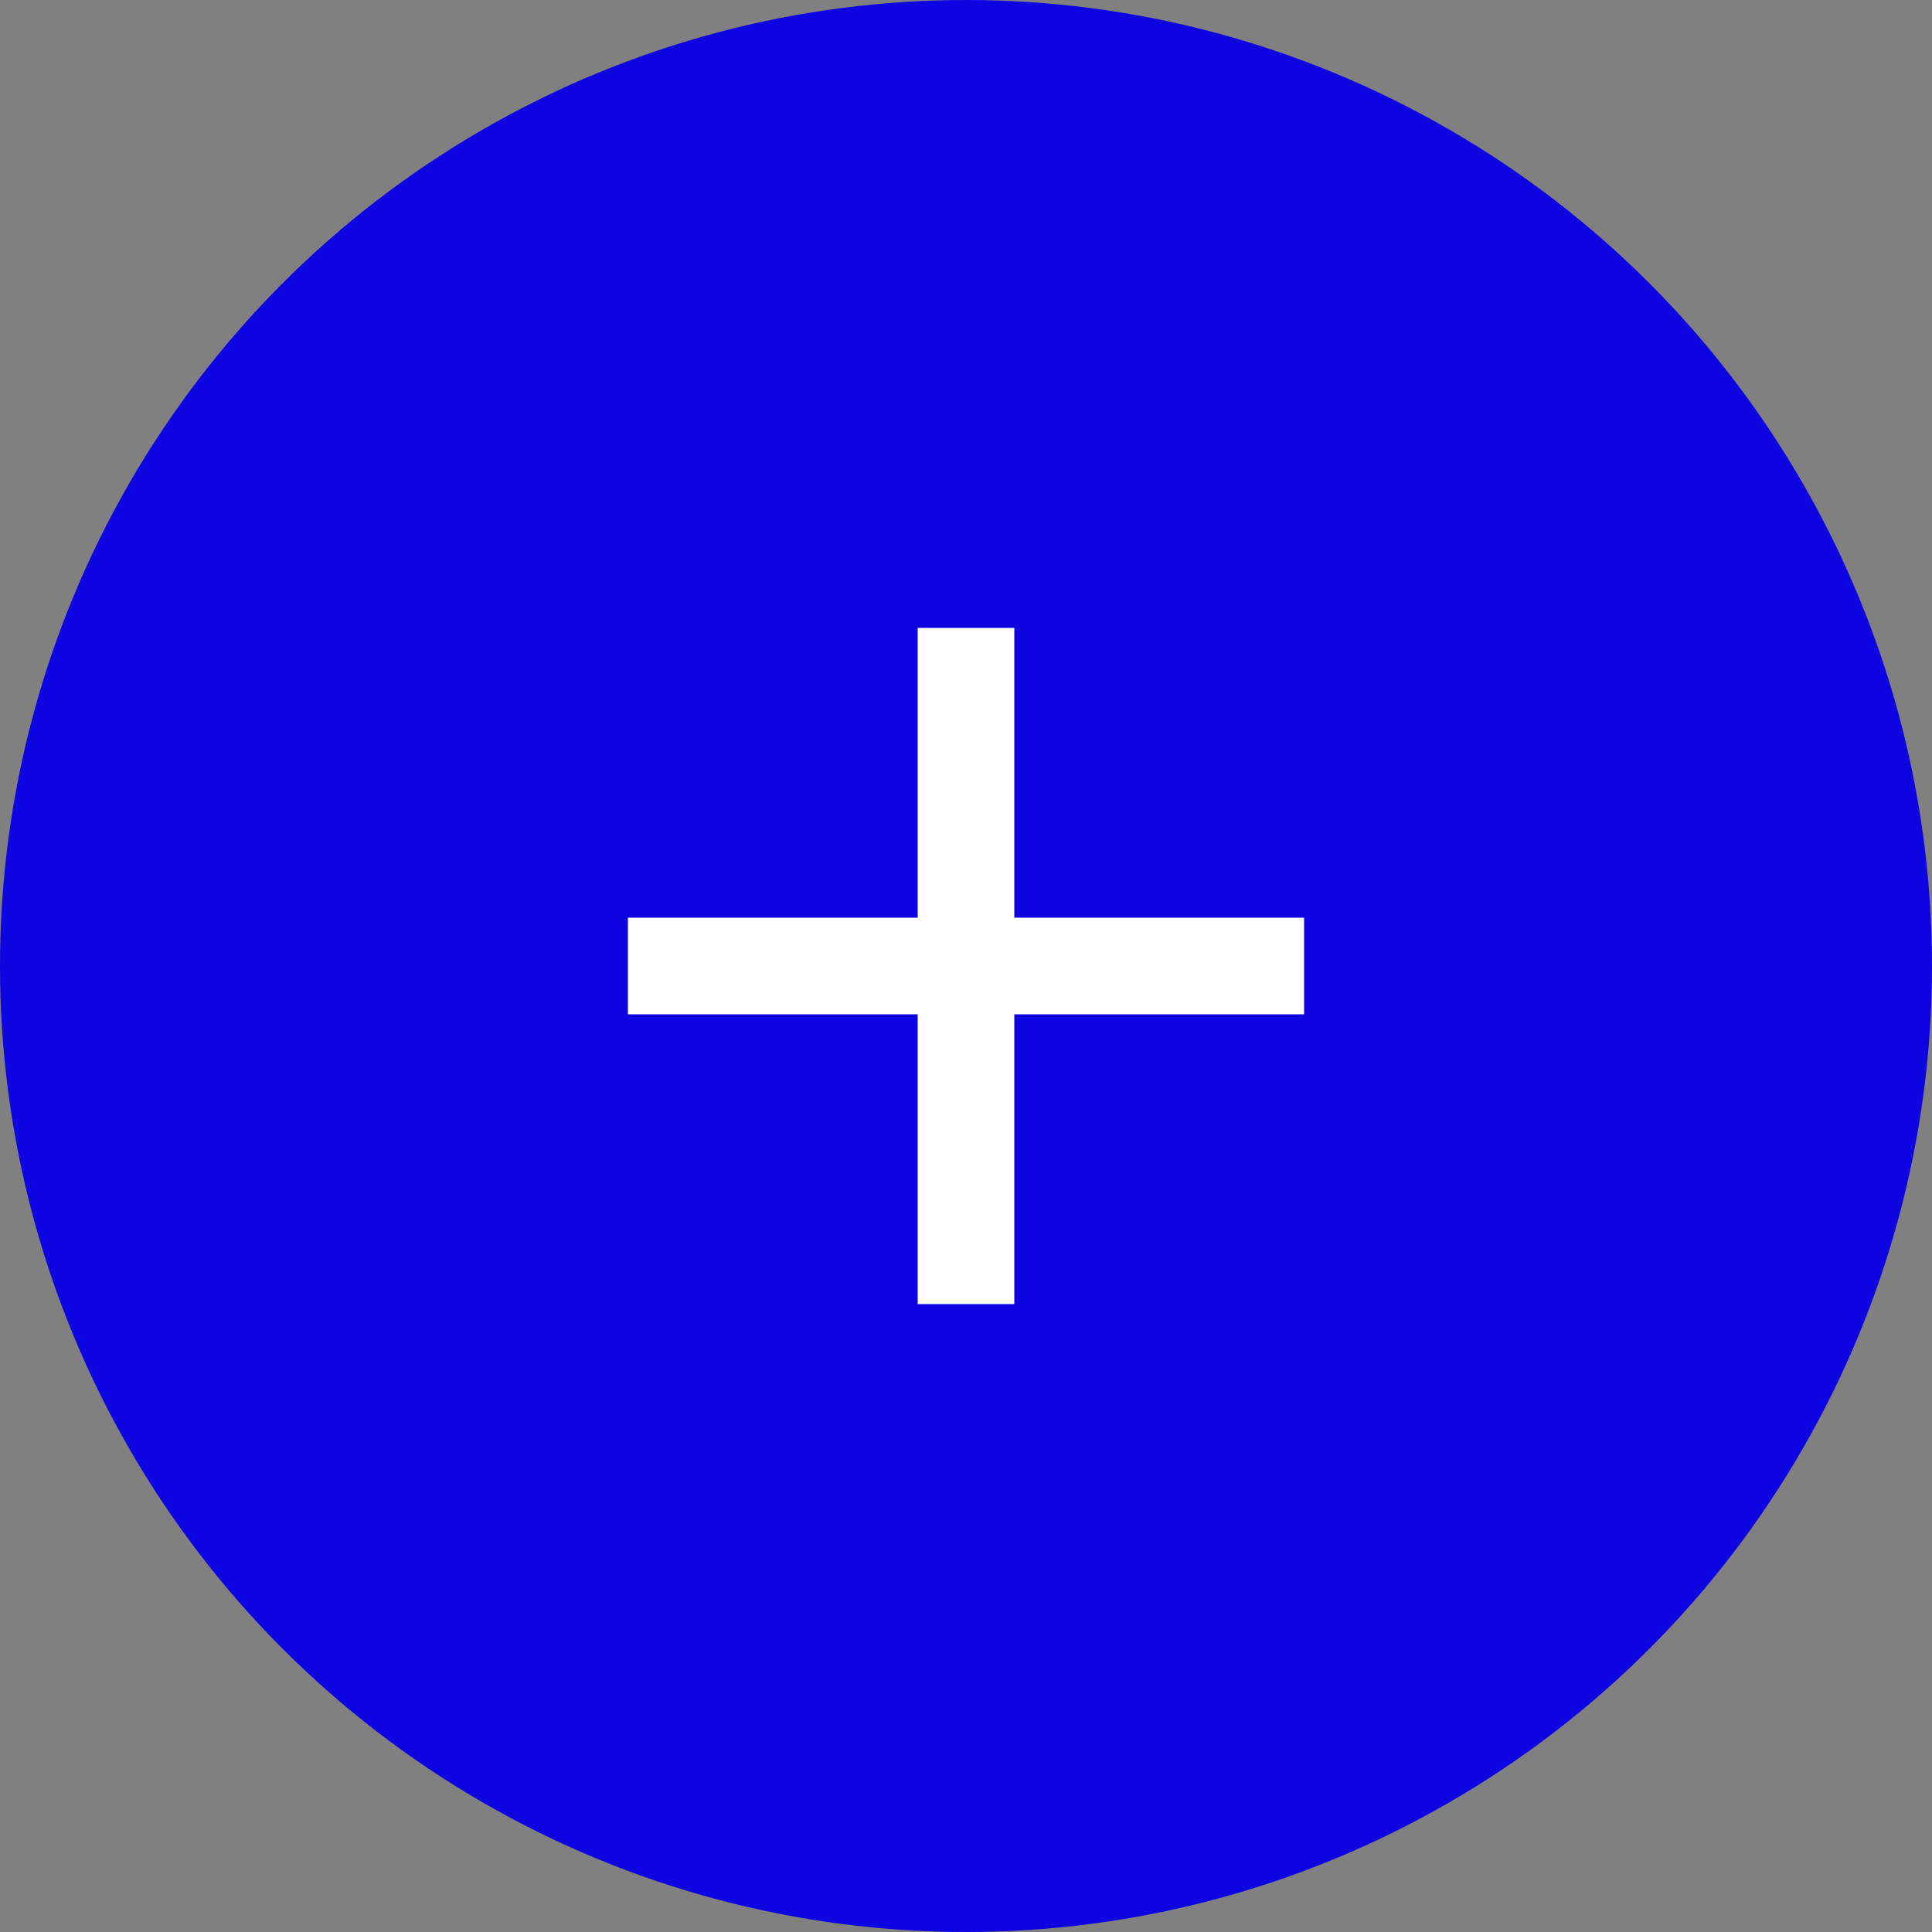 <svg width="30" height="30" viewBox="0 0 30 30" fill="none" xmlns="http://www.w3.org/2000/svg">
<rect x="0" y="0" width="30" height="30" fill="#808080" stroke="none"/>
<circle cx="15" cy="15" r="15" fill="#0E04E2"/>
<path d="M20.25 15.75H15.75V20.25H14.25V15.75H9.75V14.25H14.25V9.75H15.75V14.25H20.25V15.75Z" fill="white"/>
</svg>

